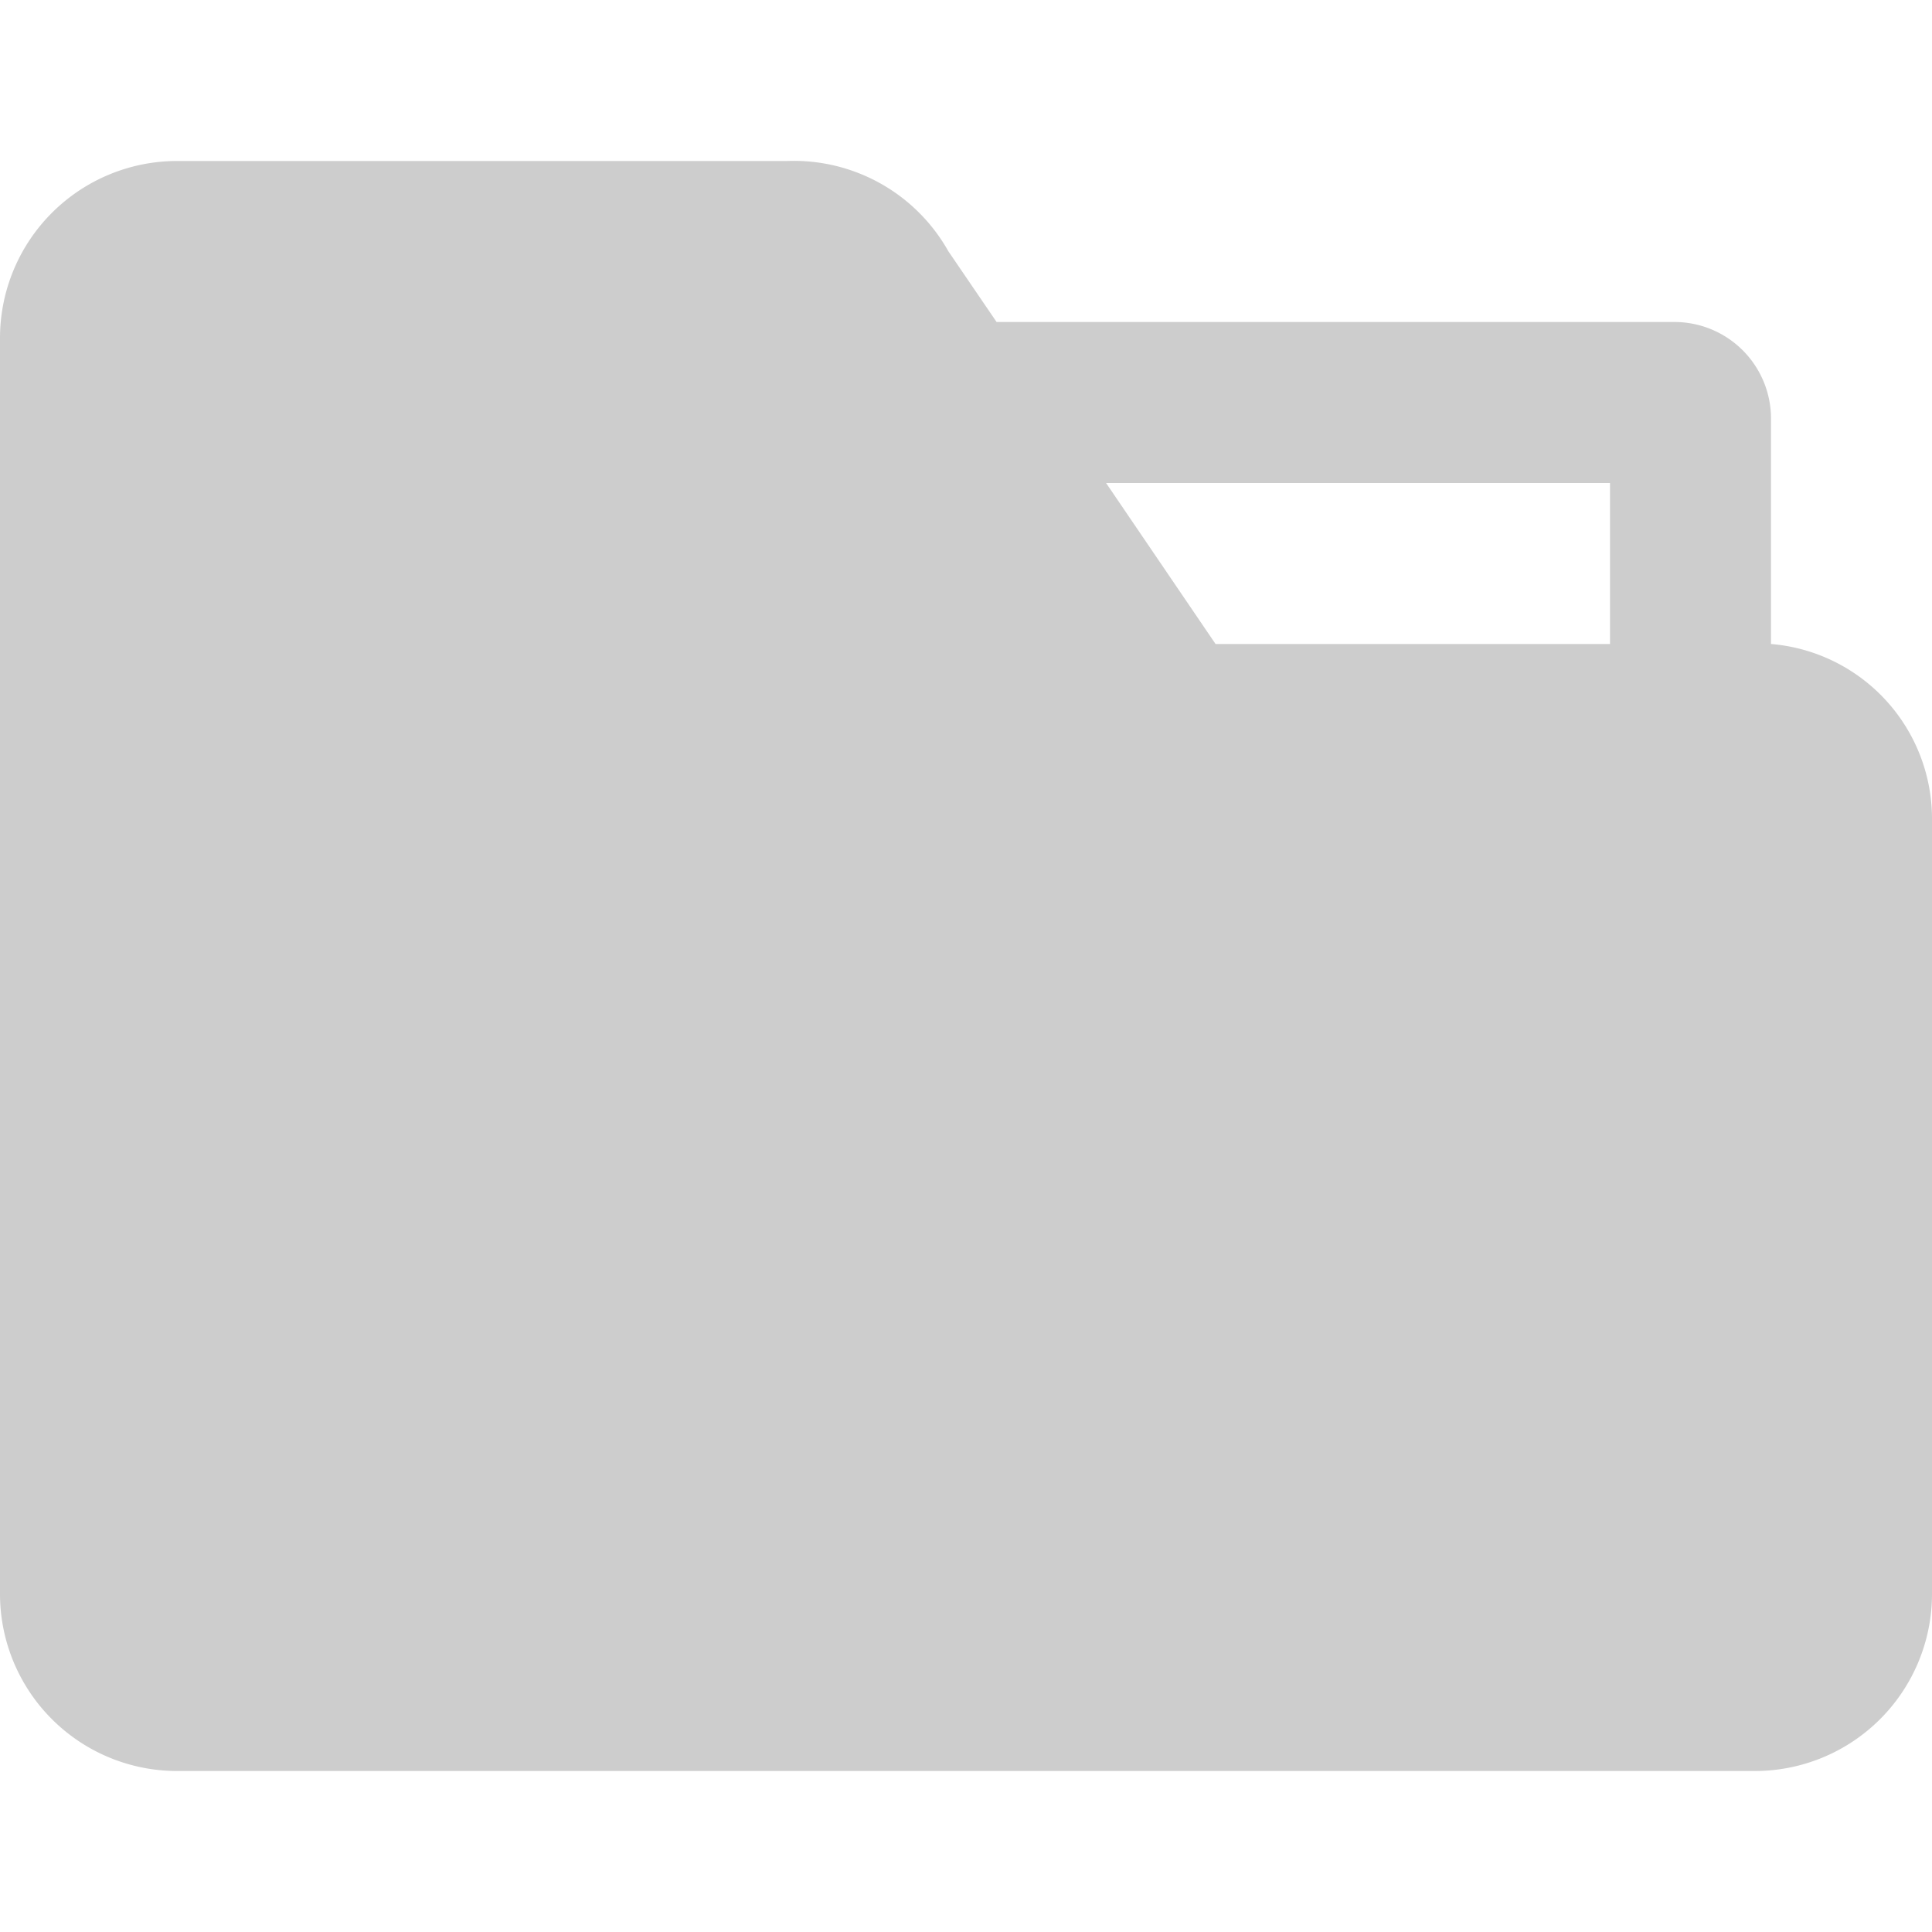 <?xml version="1.0" standalone="no"?><!DOCTYPE svg PUBLIC "-//W3C//DTD SVG 1.1//EN" "http://www.w3.org/Graphics/SVG/1.1/DTD/svg11.dtd"><svg t="1495345634025" class="icon" style="" viewBox="0 0 1024 1024" version="1.1" xmlns="http://www.w3.org/2000/svg" p-id="86143" xmlns:xlink="http://www.w3.org/1999/xlink" width="24" height="24"><defs><style type="text/css"></style></defs><path d="M938.667 341.333V221.867a51.2 51.2 0 0 0-51.2-51.2H528.213l-25.6-37.547a93.867 93.867 0 0 0-85.333-47.787H93.867A93.867 93.867 0 0 0 0 179.2v665.6A93.867 93.867 0 0 0 93.867 938.667h836.267A93.867 93.867 0 0 0 1024 844.8V435.2A93.013 93.013 0 0 0 938.667 341.333zM586.24 256H853.333v85.333H644.267z" fill="#cdcdcd" p-id="86144"></path></svg>